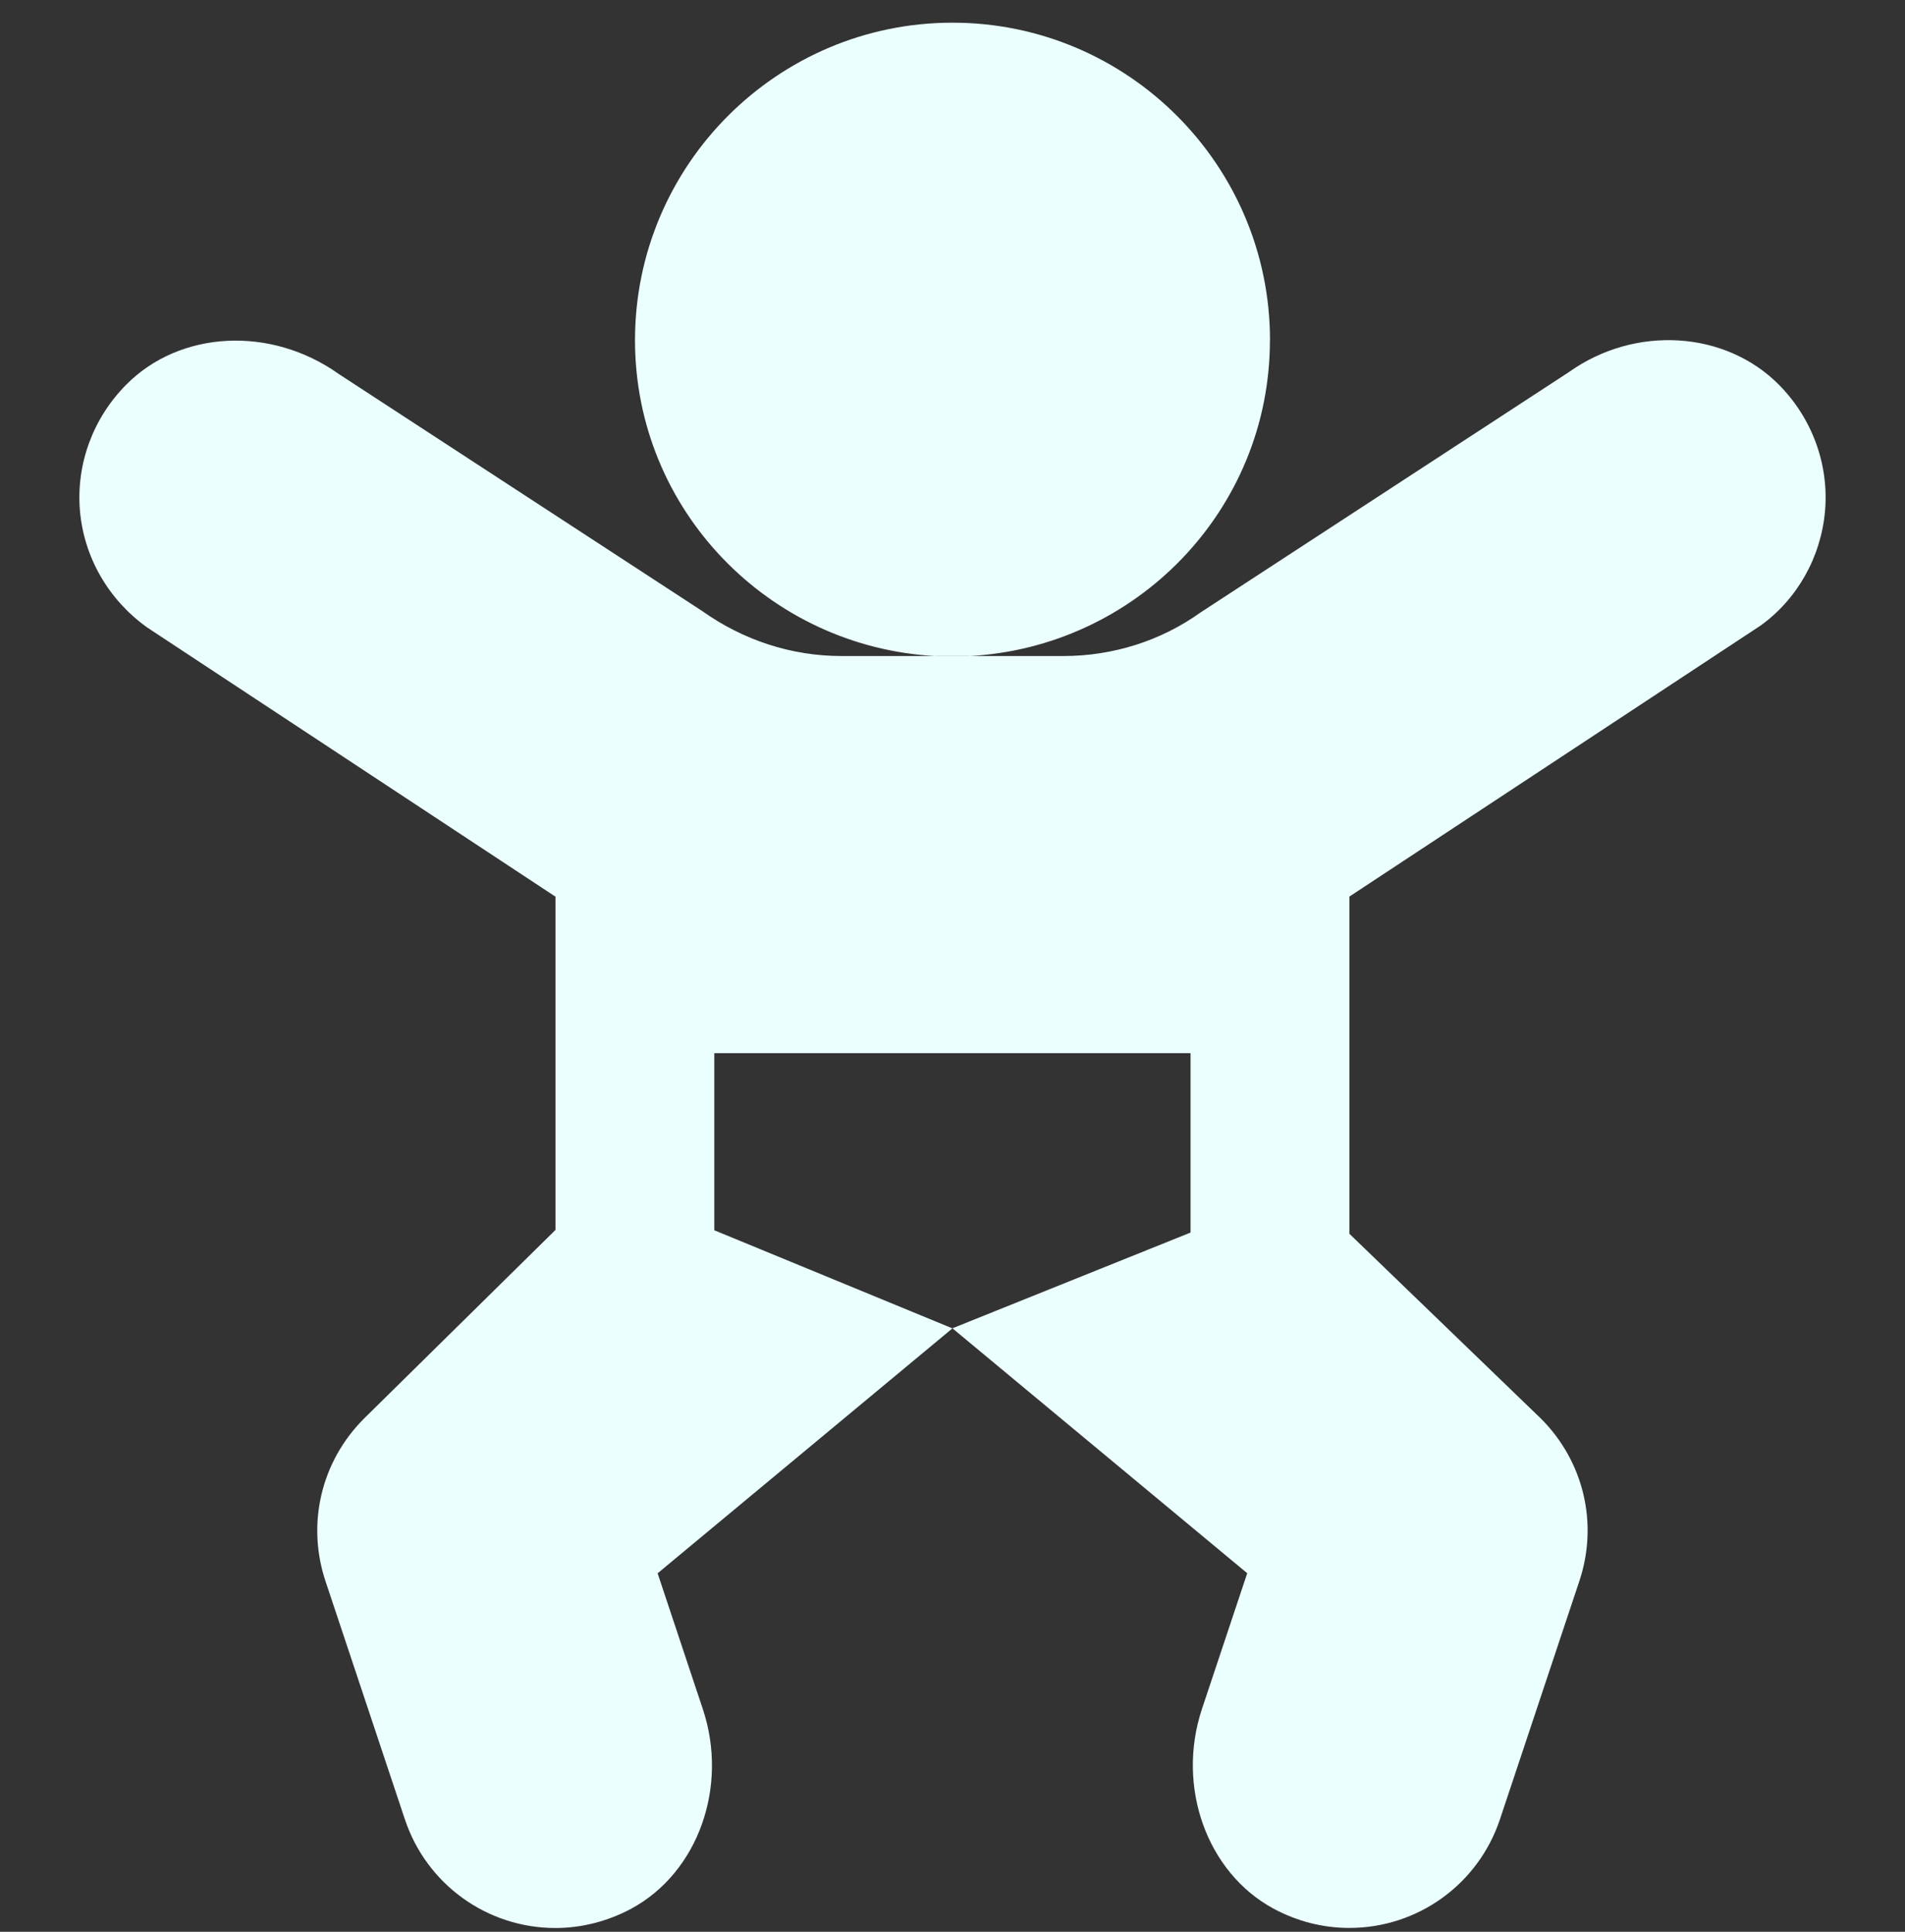 <svg width="72" height="73" viewBox="0 0 72 73" fill="none" xmlns="http://www.w3.org/2000/svg">
<rect x="0" y="0" width="72" height="73" fill="#333333" stroke="none"/>
<g clip-path="url(#clip0_8_384)">
<g clip-path="url(#clip1_8_384)">
<path d="M68.979 19.295C68.829 21.056 67.92 22.652 66.534 23.645L51 33.881V46.622L58.242 53.609C59.862 55.229 60.417 57.581 59.691 59.75L56.691 68.75C55.872 71.204 53.586 72.854 51 72.854C49.998 72.854 49.032 72.608 48.132 72.125C45.612 70.76 44.451 67.514 45.429 64.577L47.139 59.45L35.997 50.195L44.997 46.577V39.797H26.997V46.49L35.997 50.198L24.855 59.453L26.562 64.58C27.543 67.517 26.382 70.76 23.868 72.122C22.977 72.602 21.984 72.857 20.994 72.857C18.408 72.857 16.122 71.207 15.303 68.753L12.303 59.753C11.58 57.584 12.135 55.232 13.752 53.612L20.994 46.478V33.884L5.562 23.711C4.098 22.664 3.171 21.056 3.021 19.295C2.874 17.537 3.513 15.803 4.773 14.534C6.804 12.485 10.236 12.305 12.807 14.135L26.526 23.081C28.098 24.2 29.925 24.791 31.809 24.791H40.188C42.072 24.791 43.881 24.212 45.366 23.15L59.295 14.063C61.788 12.284 65.196 12.491 67.227 14.531C68.487 15.8 69.126 17.537 68.979 19.295ZM48 12.857C48 6.239 42.618 0.857 36 0.857C29.382 0.857 24 6.239 24 12.857C24 19.265 29.061 24.467 35.385 24.794H36.612C42.939 24.467 47.997 19.265 47.997 12.857H48Z" fill="#EBFFFE"/>
</g>
</g>
<defs>
<clipPath id="clip0_8_384">
<rect width="72" height="72" fill="white" transform="translate(0 0.857)"/>
</clipPath>
<clipPath id="clip1_8_384">
<rect width="72" height="72" fill="white" transform="translate(0 0.857)"/>
</clipPath>
</defs>
</svg>
